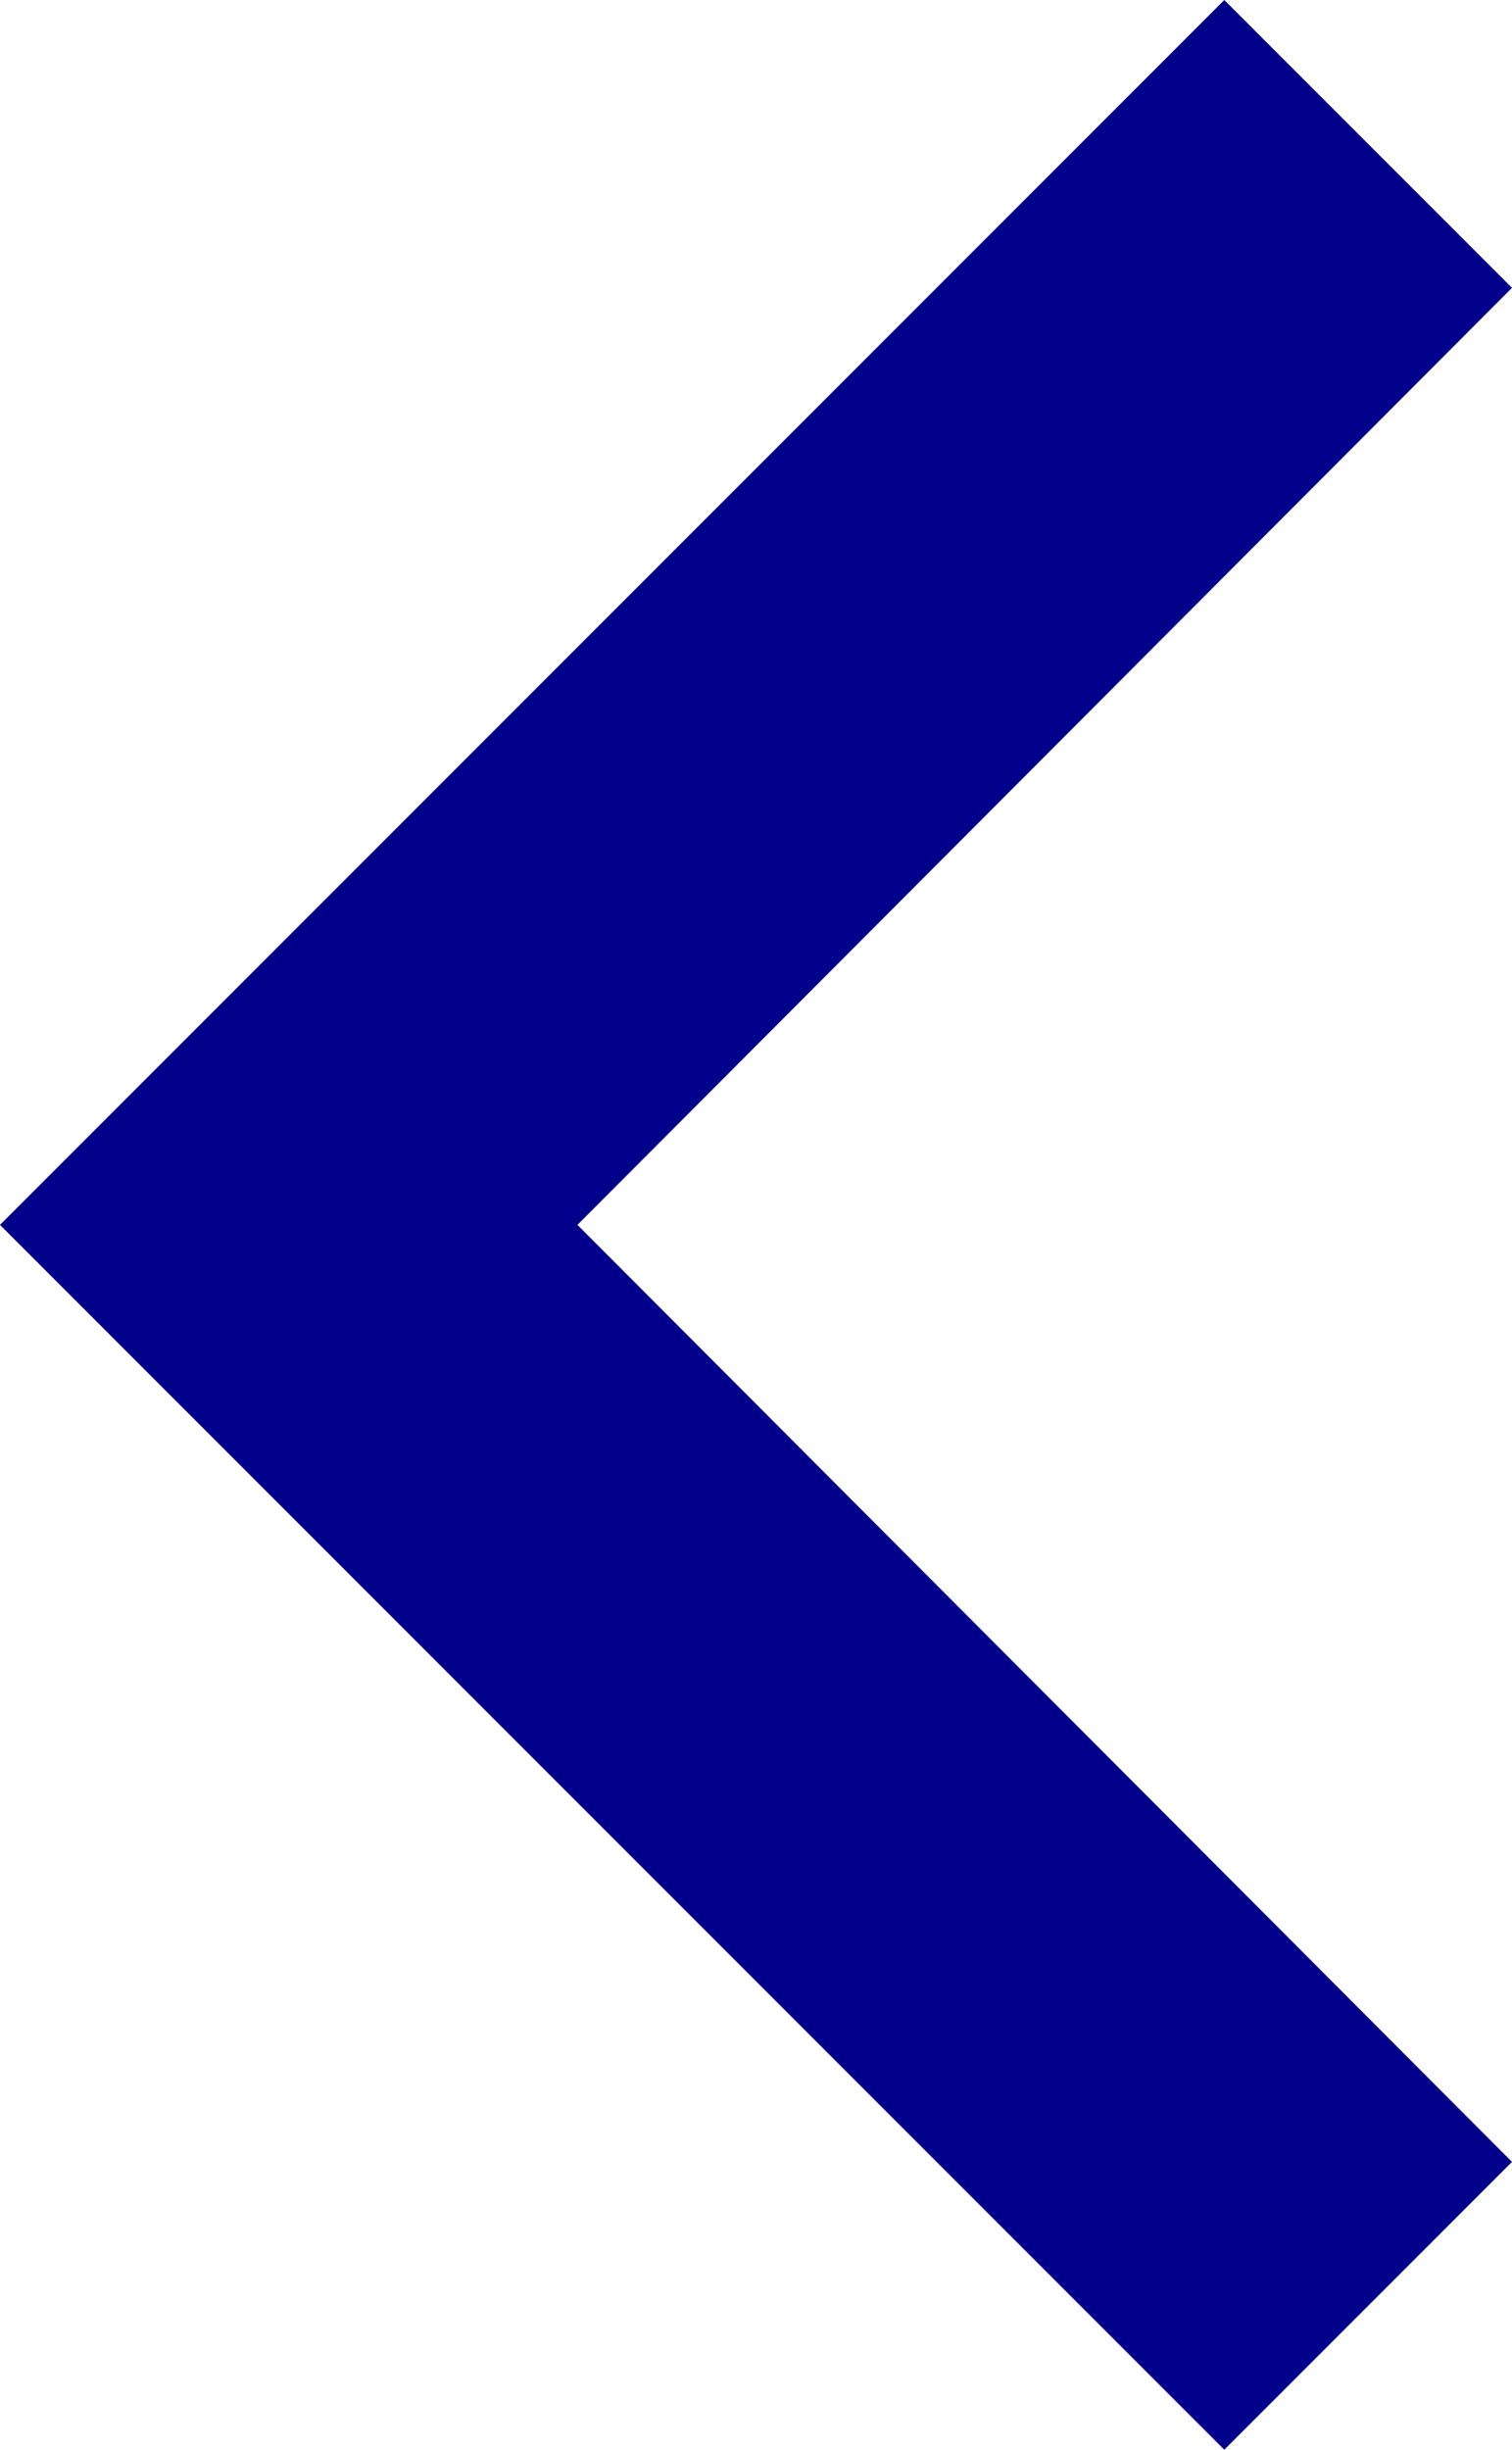 <svg xmlns="http://www.w3.org/2000/svg" width="7.41" height="12" viewBox="0 0 7.41 12">
  <path id="Path_1996" data-name="Path 1996" d="M14.59,6,16,7.41,11.42,12,16,16.59,14.59,18l-6-6Z" transform="translate(-8.59 -6)"  fill="#00008b"/>
</svg>

